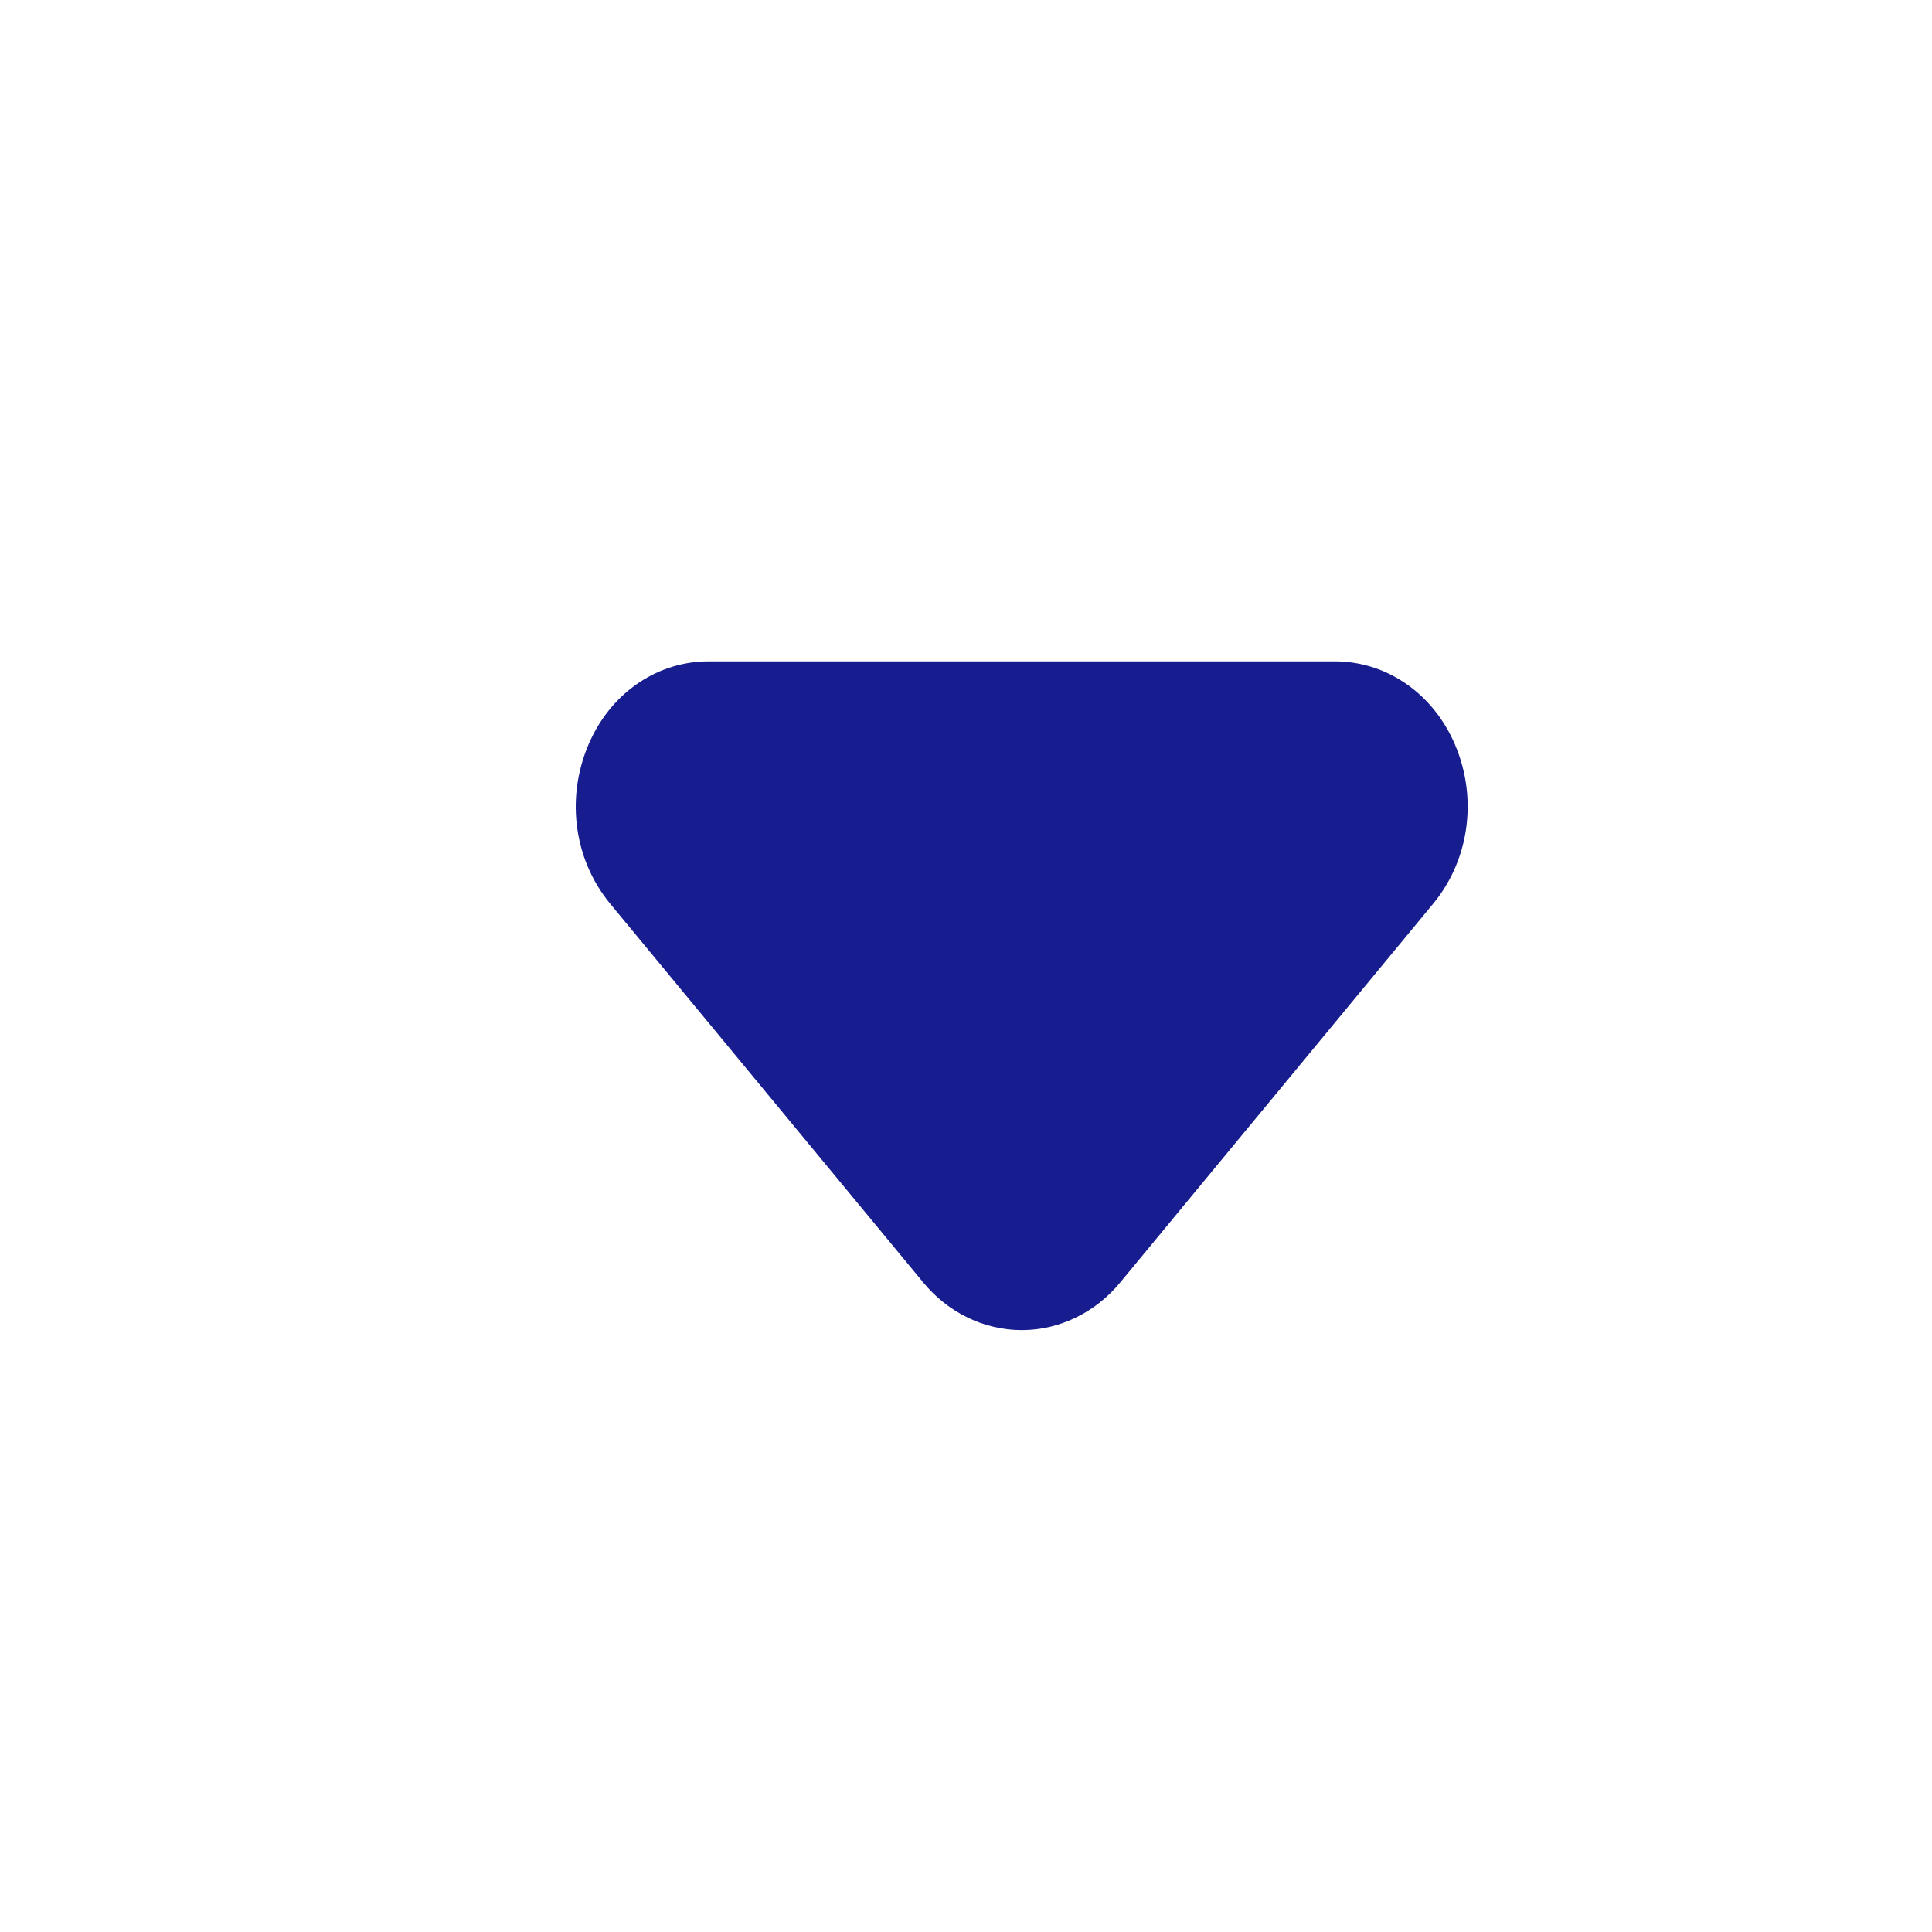 <svg width="13" height="13" viewBox="0 0 13 13" fill="none" xmlns="http://www.w3.org/2000/svg">
<path fillRule="evenodd" clipRule="evenodd" d="M6.875 8.95C6.622 8.95 6.38 8.833 6.212 8.629L4.105 6.08C3.853 5.774 3.803 5.341 3.976 4.974C4.128 4.651 4.432 4.45 4.768 4.45L8.981 4.45C9.318 4.45 9.621 4.651 9.774 4.974C9.947 5.341 9.896 5.774 9.645 6.079L7.538 8.629C7.37 8.833 7.128 8.95 6.875 8.95V8.95Z" fill="#171C8F"/>
</svg>
